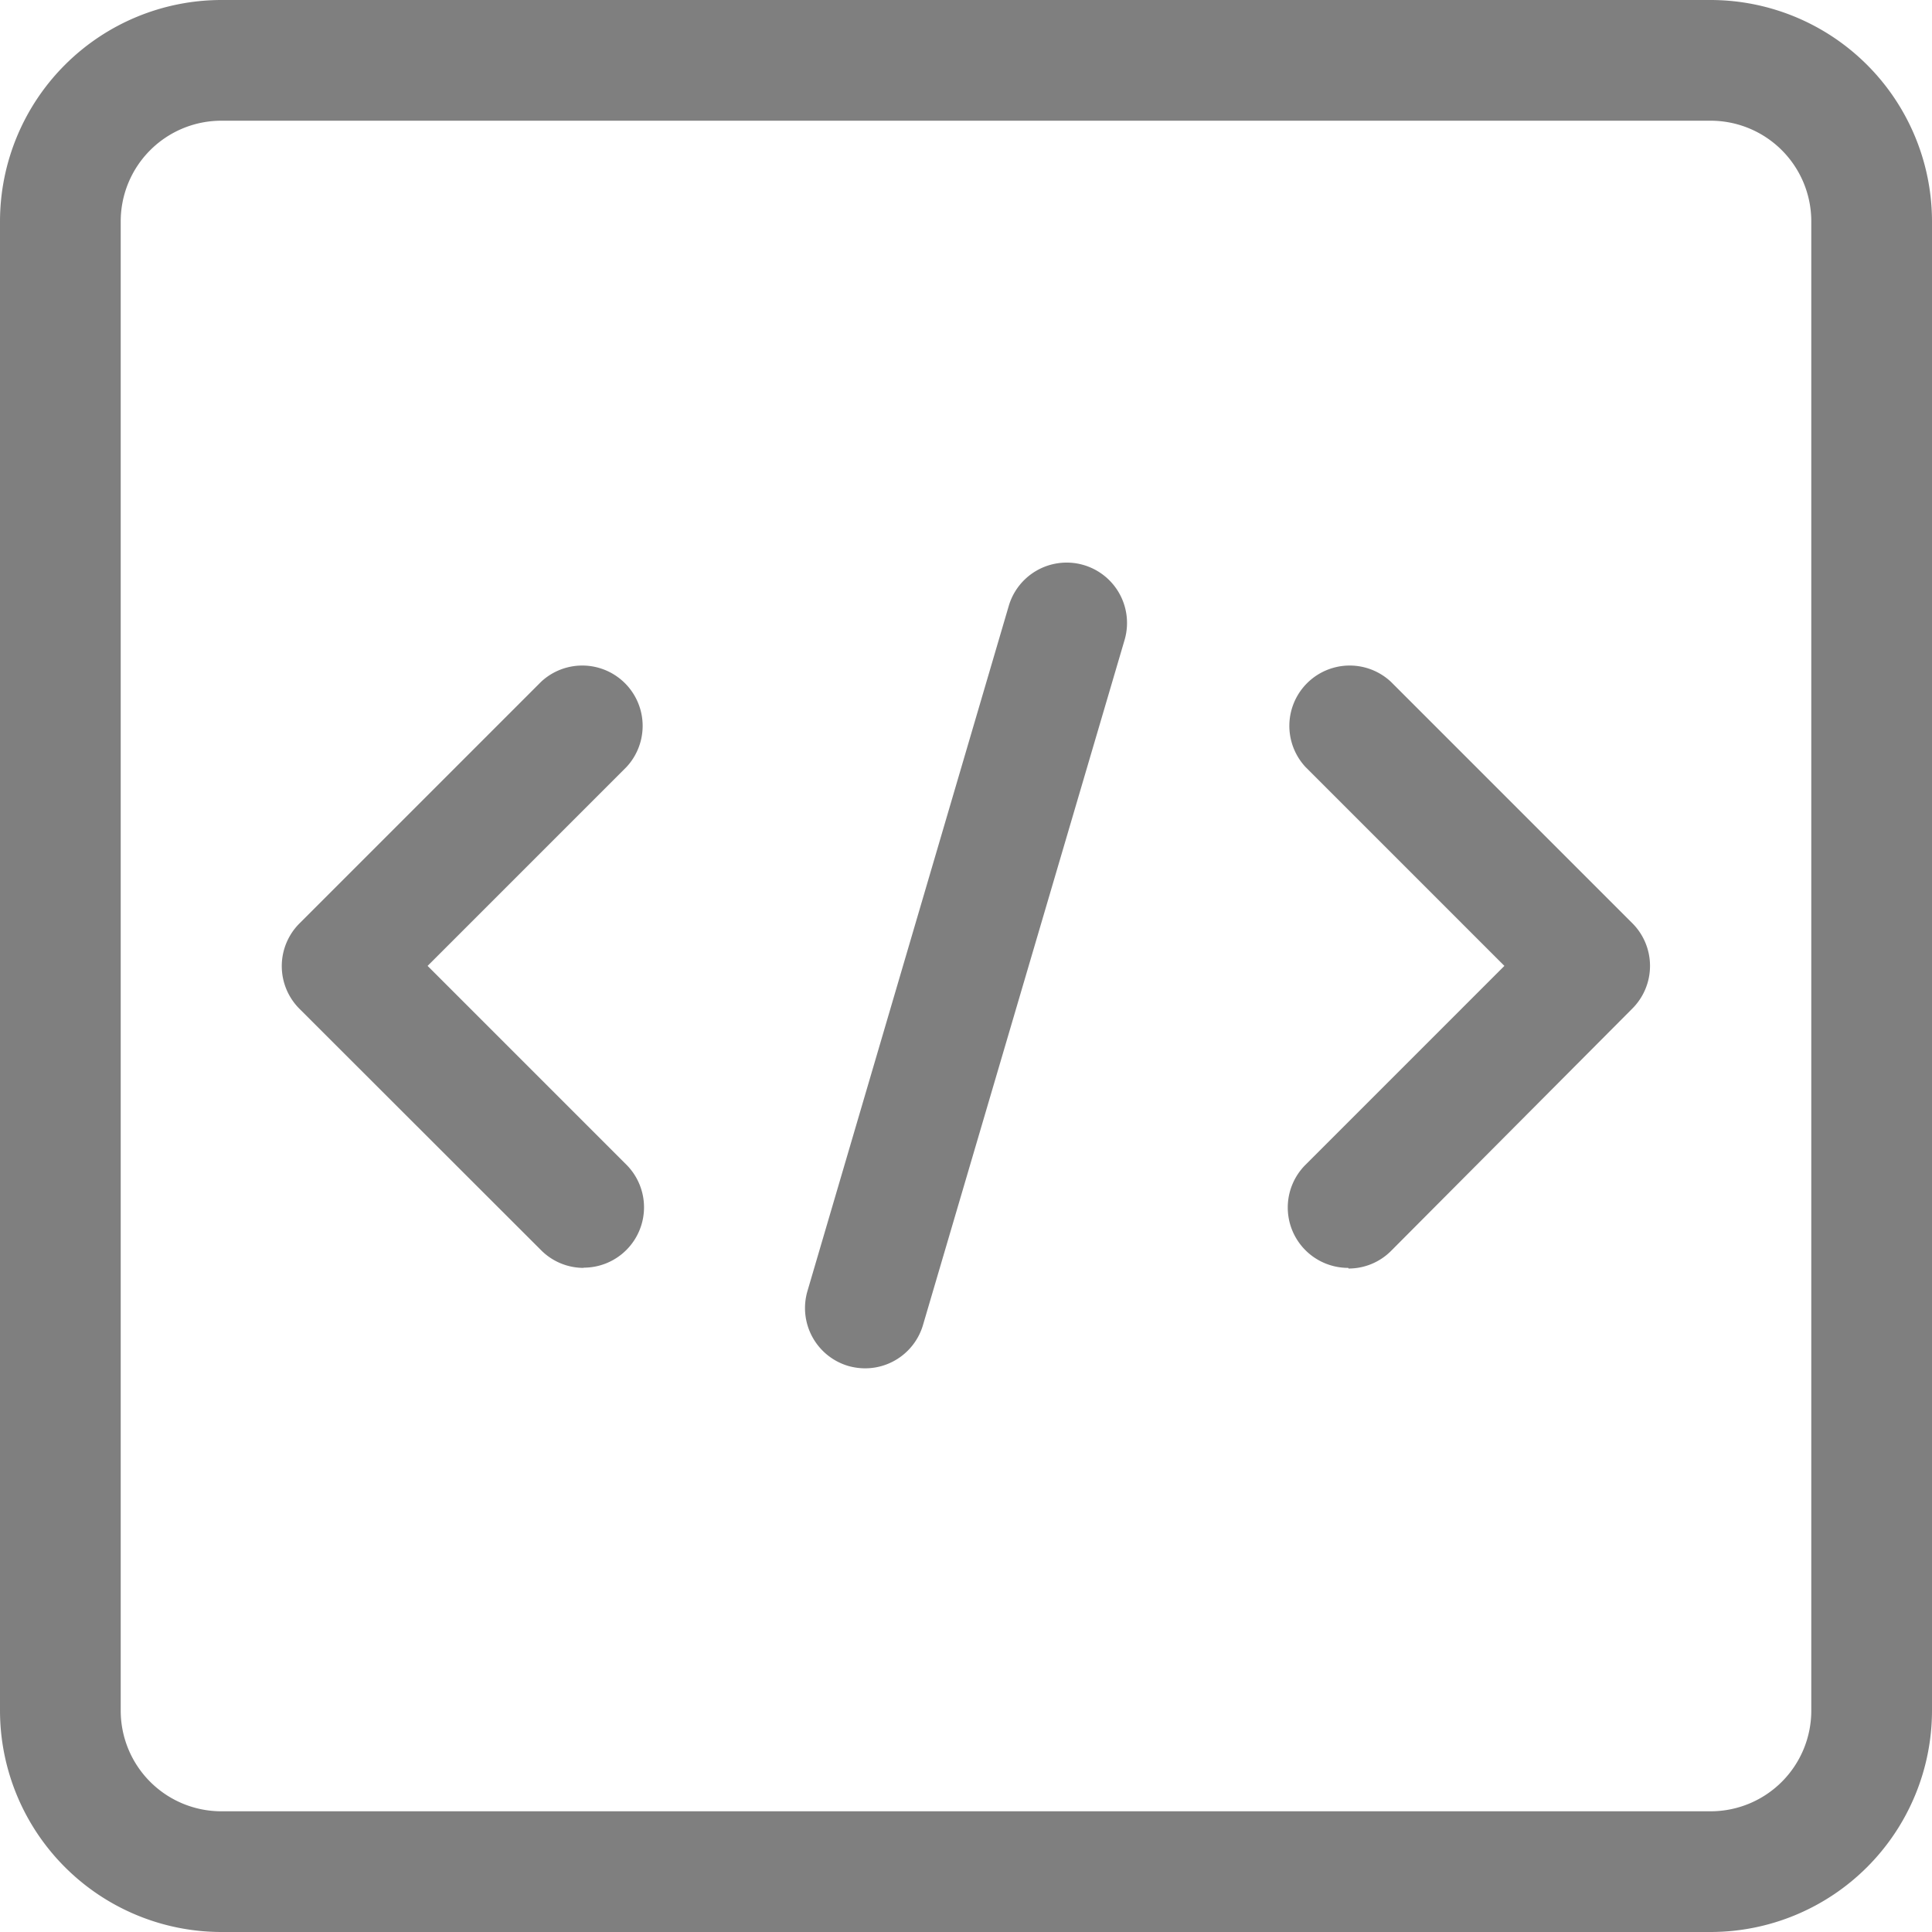 <svg xmlns="http://www.w3.org/2000/svg" width="9.059" height="9.059" viewBox="0 0 9.059 9.059">
  <g id="source-code" opacity="0.5">
    <path id="Path_2202" data-name="Path 2202" d="M8.021,9.059H1.038A1.039,1.039,0,0,1,0,8.021V1.038A1.039,1.039,0,0,1,1.038,0H8.021A1.039,1.039,0,0,1,9.059,1.038V8.021A1.039,1.039,0,0,1,8.021,9.059ZM1.038.566a.472.472,0,0,0-.472.472V8.021a.472.472,0,0,0,.472.472H8.021a.472.472,0,0,0,.472-.472V1.038A.472.472,0,0,0,8.021.566Z"/>
    <path id="Path_2203" data-name="Path 2203" d="M4.916,11.08a.281.281,0,0,1-.2-.083L3.583,9.865a.283.283,0,0,1,0-.4L4.716,8.332a.283.283,0,0,1,.4.4l-.932.932.932.932a.283.283,0,0,1-.2.483Z" transform="translate(-2.179 -5.135)"/>
    <path id="Path_2204" data-name="Path 2204" d="M10.283,10.775a.293.293,0,0,1-.08-.011.283.283,0,0,1-.192-.351L10.955,7.2a.283.283,0,0,1,.543.16l-.944,3.208A.283.283,0,0,1,10.283,10.775Z" transform="translate(-6.225 -4.359)"/>
    <path id="Path_2205" data-name="Path 2205" d="M16.283,11.08a.283.283,0,0,1-.2-.484l.932-.932-.932-.932a.283.283,0,0,1,.4-.4l1.132,1.132a.283.283,0,0,1,0,.4L16.484,11a.281.281,0,0,1-.2.083Z" transform="translate(-9.961 -5.135)"/>
  </g>
</svg>
